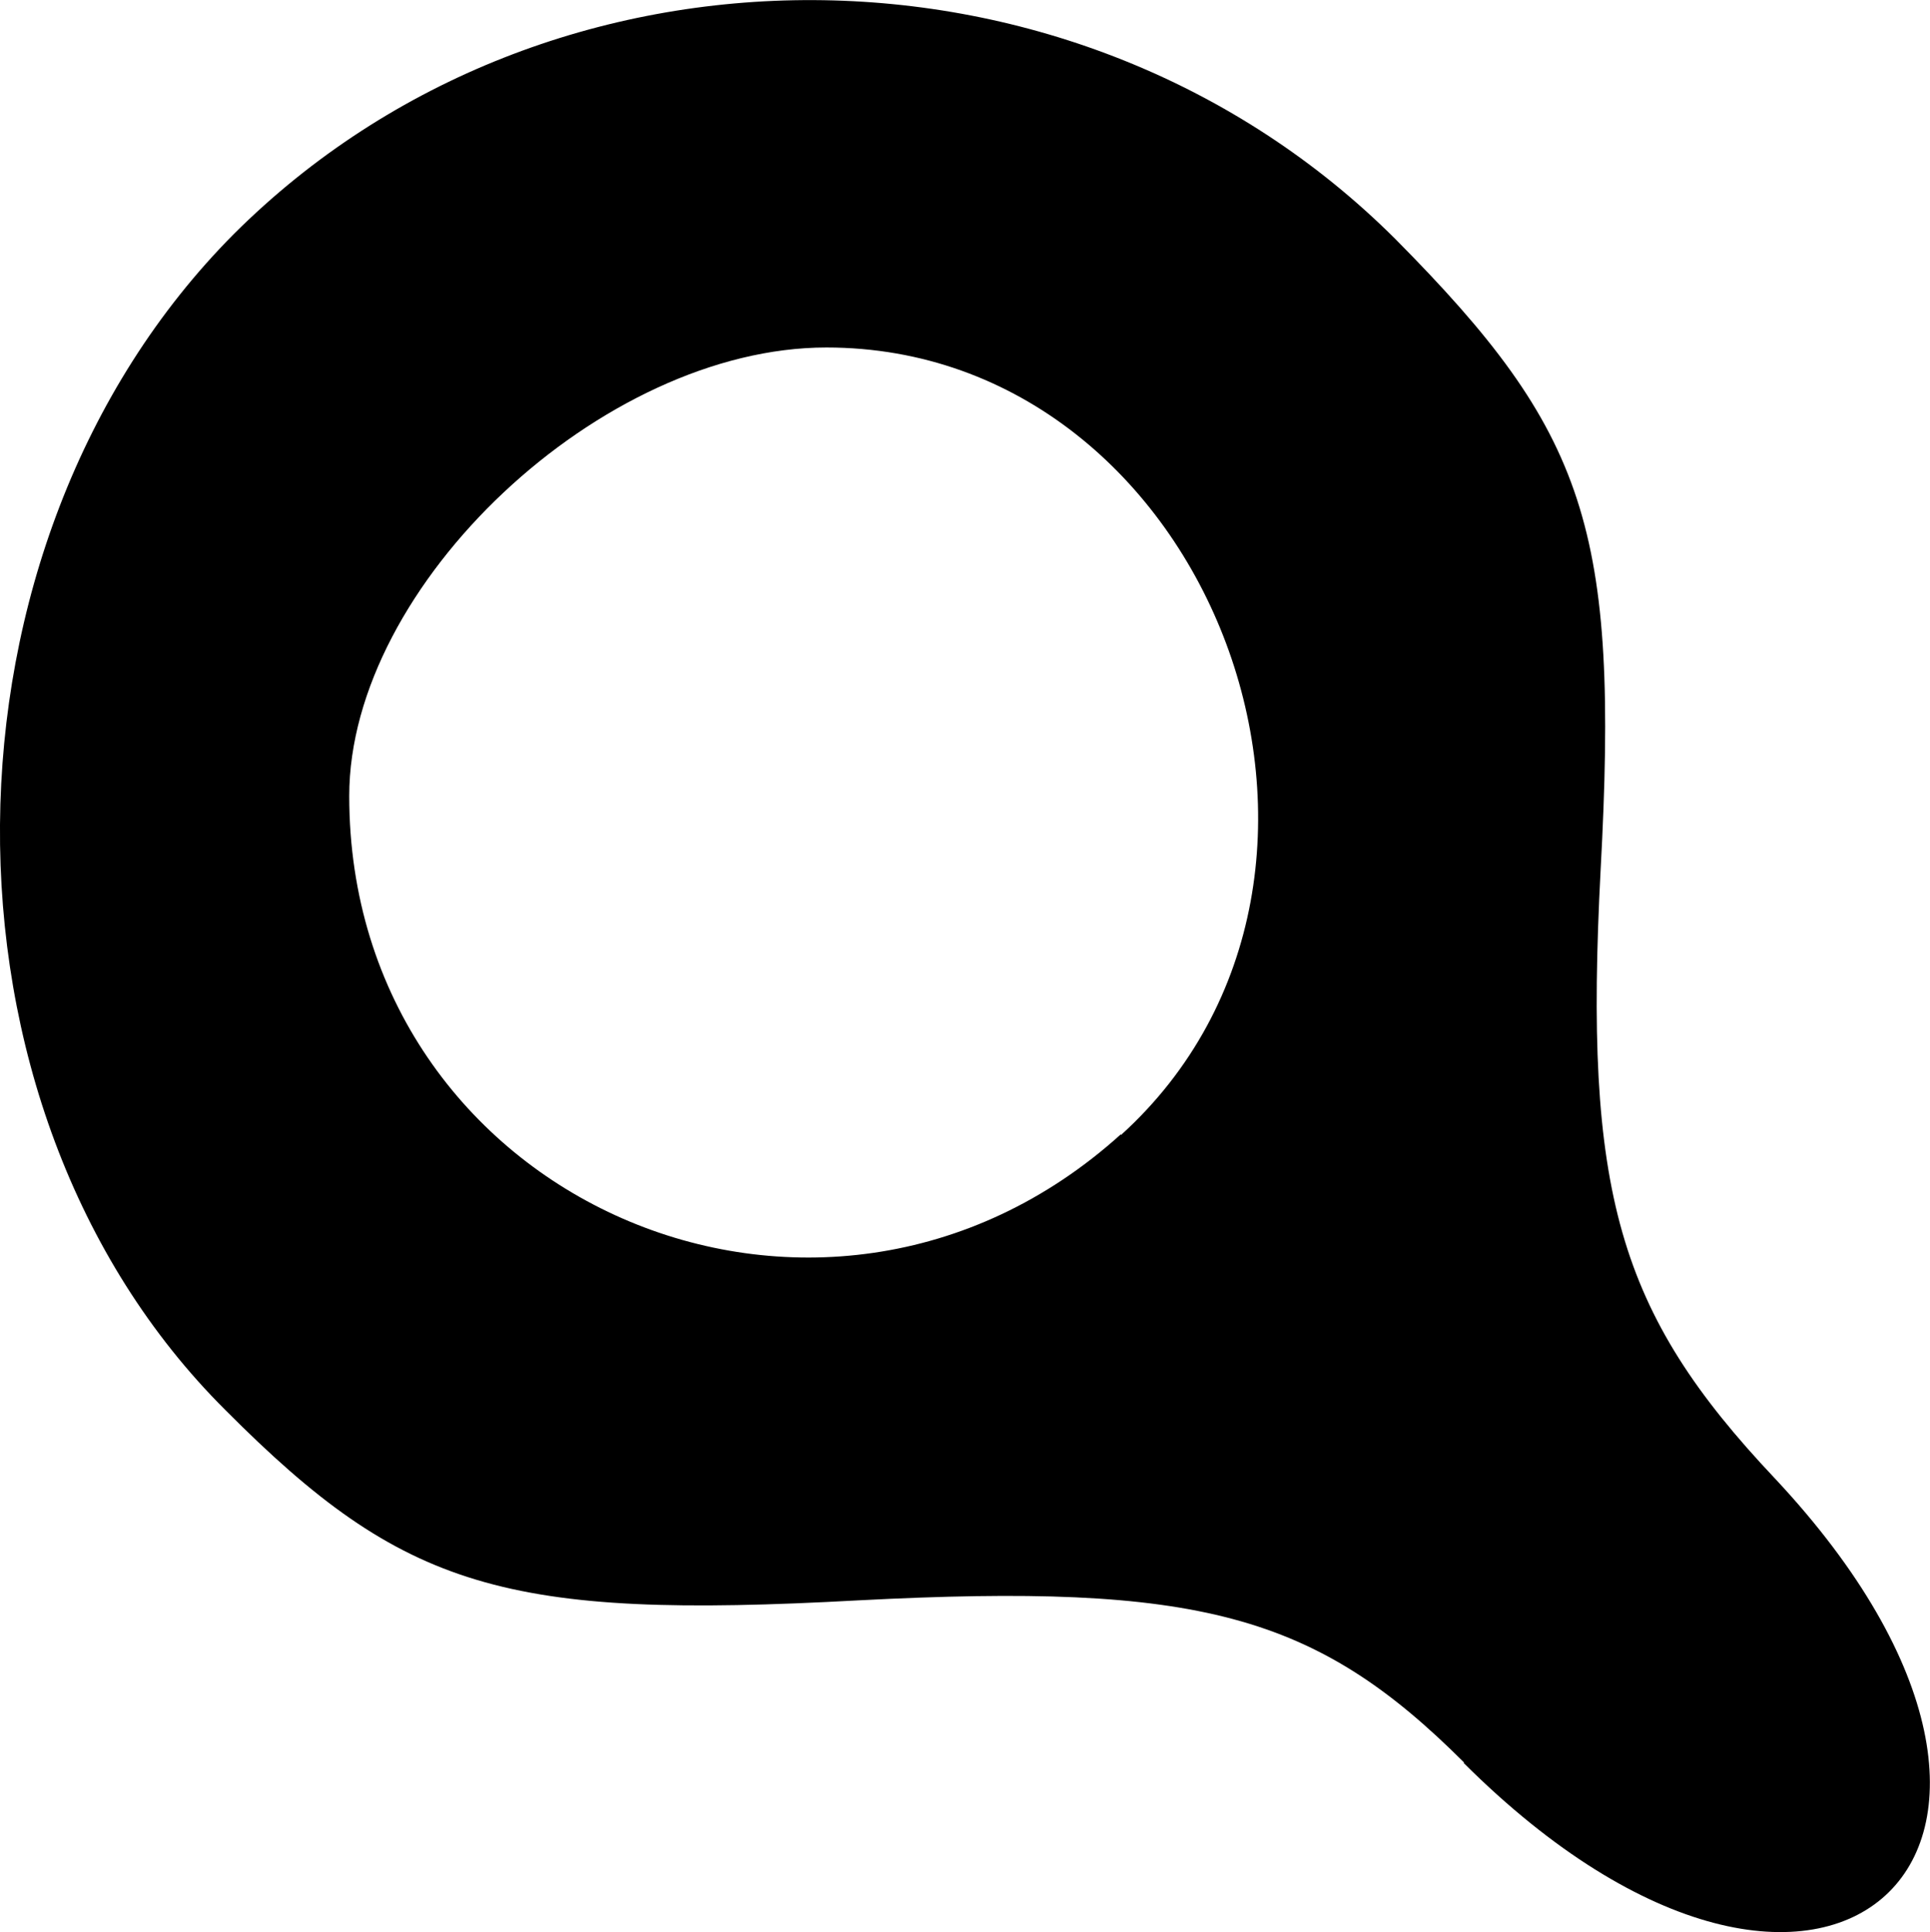 <svg xmlns="http://www.w3.org/2000/svg" viewBox="0 0 22.934 22.964"><path d="M17.4 20.95c-1.77-1.77-3.16-2.14-7.2-1.93-4.2.23-5.4-.13-7.52-2.26-3.62-3.6-3.56-10.3.1-13.98 3.74-3.73 10.03-3.7 13.8.06 2.28 2.3 2.66 3.44 2.44 7.5-.2 3.83.2 5.25 2.07 7.23 4.14 4.42.6 7.67-3.7 3.38zm-4.08-7.46c3.42-3.1 1.08-9.36-3.5-9.36-2.67 0-5.67 2.82-5.67 5.33 0 4.8 5.6 7.25 9.17 4.02z"/></svg>